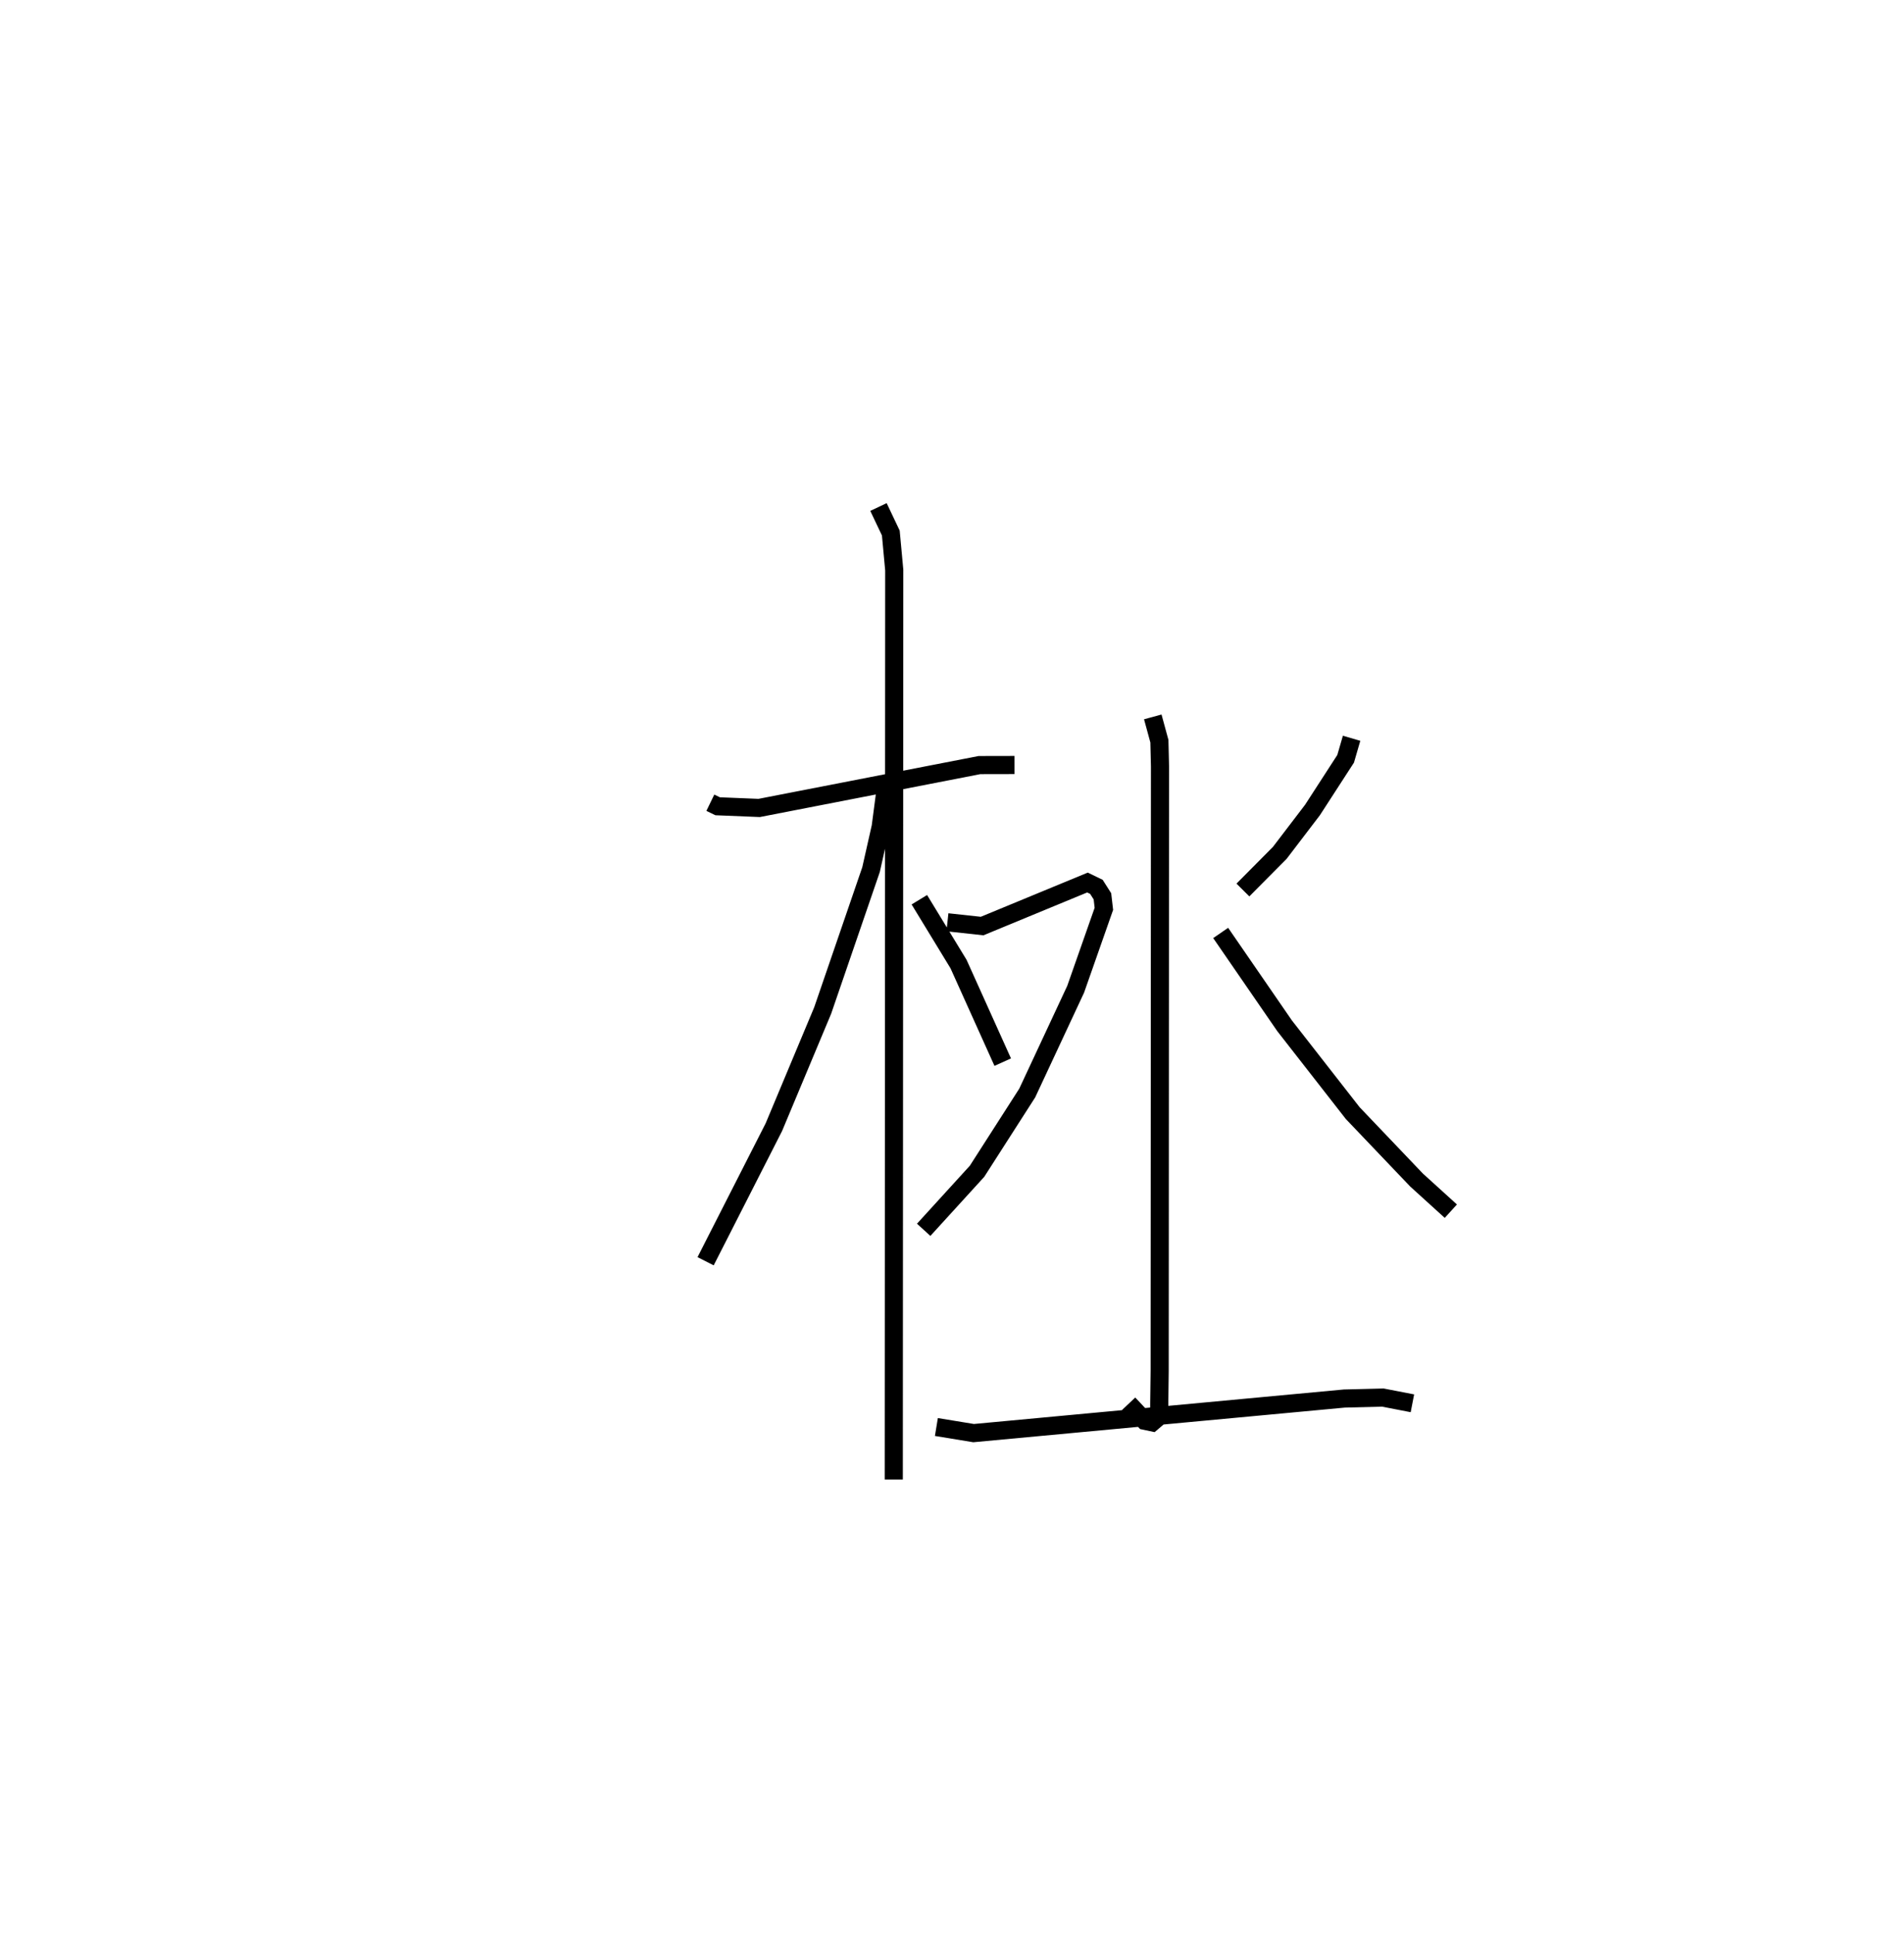 <?xml version="1.0" encoding="utf-8" ?>
<svg baseProfile="full" height="106.621" version="1.1" width="105.043" xmlns="http://www.w3.org/2000/svg" xmlns:ev="http://www.w3.org/2001/xml-events" xmlns:xlink="http://www.w3.org/1999/xlink"><defs /><rect fill="white" height="106.621" width="105.043" x="0" y="0" /><path d="M25,25 m0.0,0.0 m14.189,19.285 l0.403,0.195 2.291,0.093 l12.153,-2.365 1.932,-0.004 m-7.503,-14.233 l0.681,1.434 0.189,2.043 l-0.026,50.174 m-0.469,-37.933 l-0.252,1.921 -0.534,2.367 l-2.667,7.77 -2.694,6.438 l-3.765,7.395 m11.792,-19.944 l2.162,3.549 2.438,5.411 m8.278,-19.047 l0.365,1.34 0.033,1.386 l-0.018,33.357 -0.022,1.737 l-0.002,0.766 -0.391,0.333 l-0.409,-0.087 -0.887,-0.94 m-9.998,-26.561 l1.913,0.208 5.813,-2.401 l0.493,0.239 0.332,0.522 l0.08,0.691 -1.557,4.437 l-2.671,5.722 -2.769,4.318 l-2.944,3.23 m23.608,-27.118 l-0.329,1.133 -1.829,2.825 l-1.803,2.363 -2.035,2.051 m-1.227,2.369 l3.525,5.12 3.759,4.817 l3.521,3.693 1.893,1.719 m-28.382,11.907 l2.053,0.337 20.456,-1.908 l2.122,-0.053 1.631,0.316 " fill="none" stroke="black" stroke-width="1" /></svg>